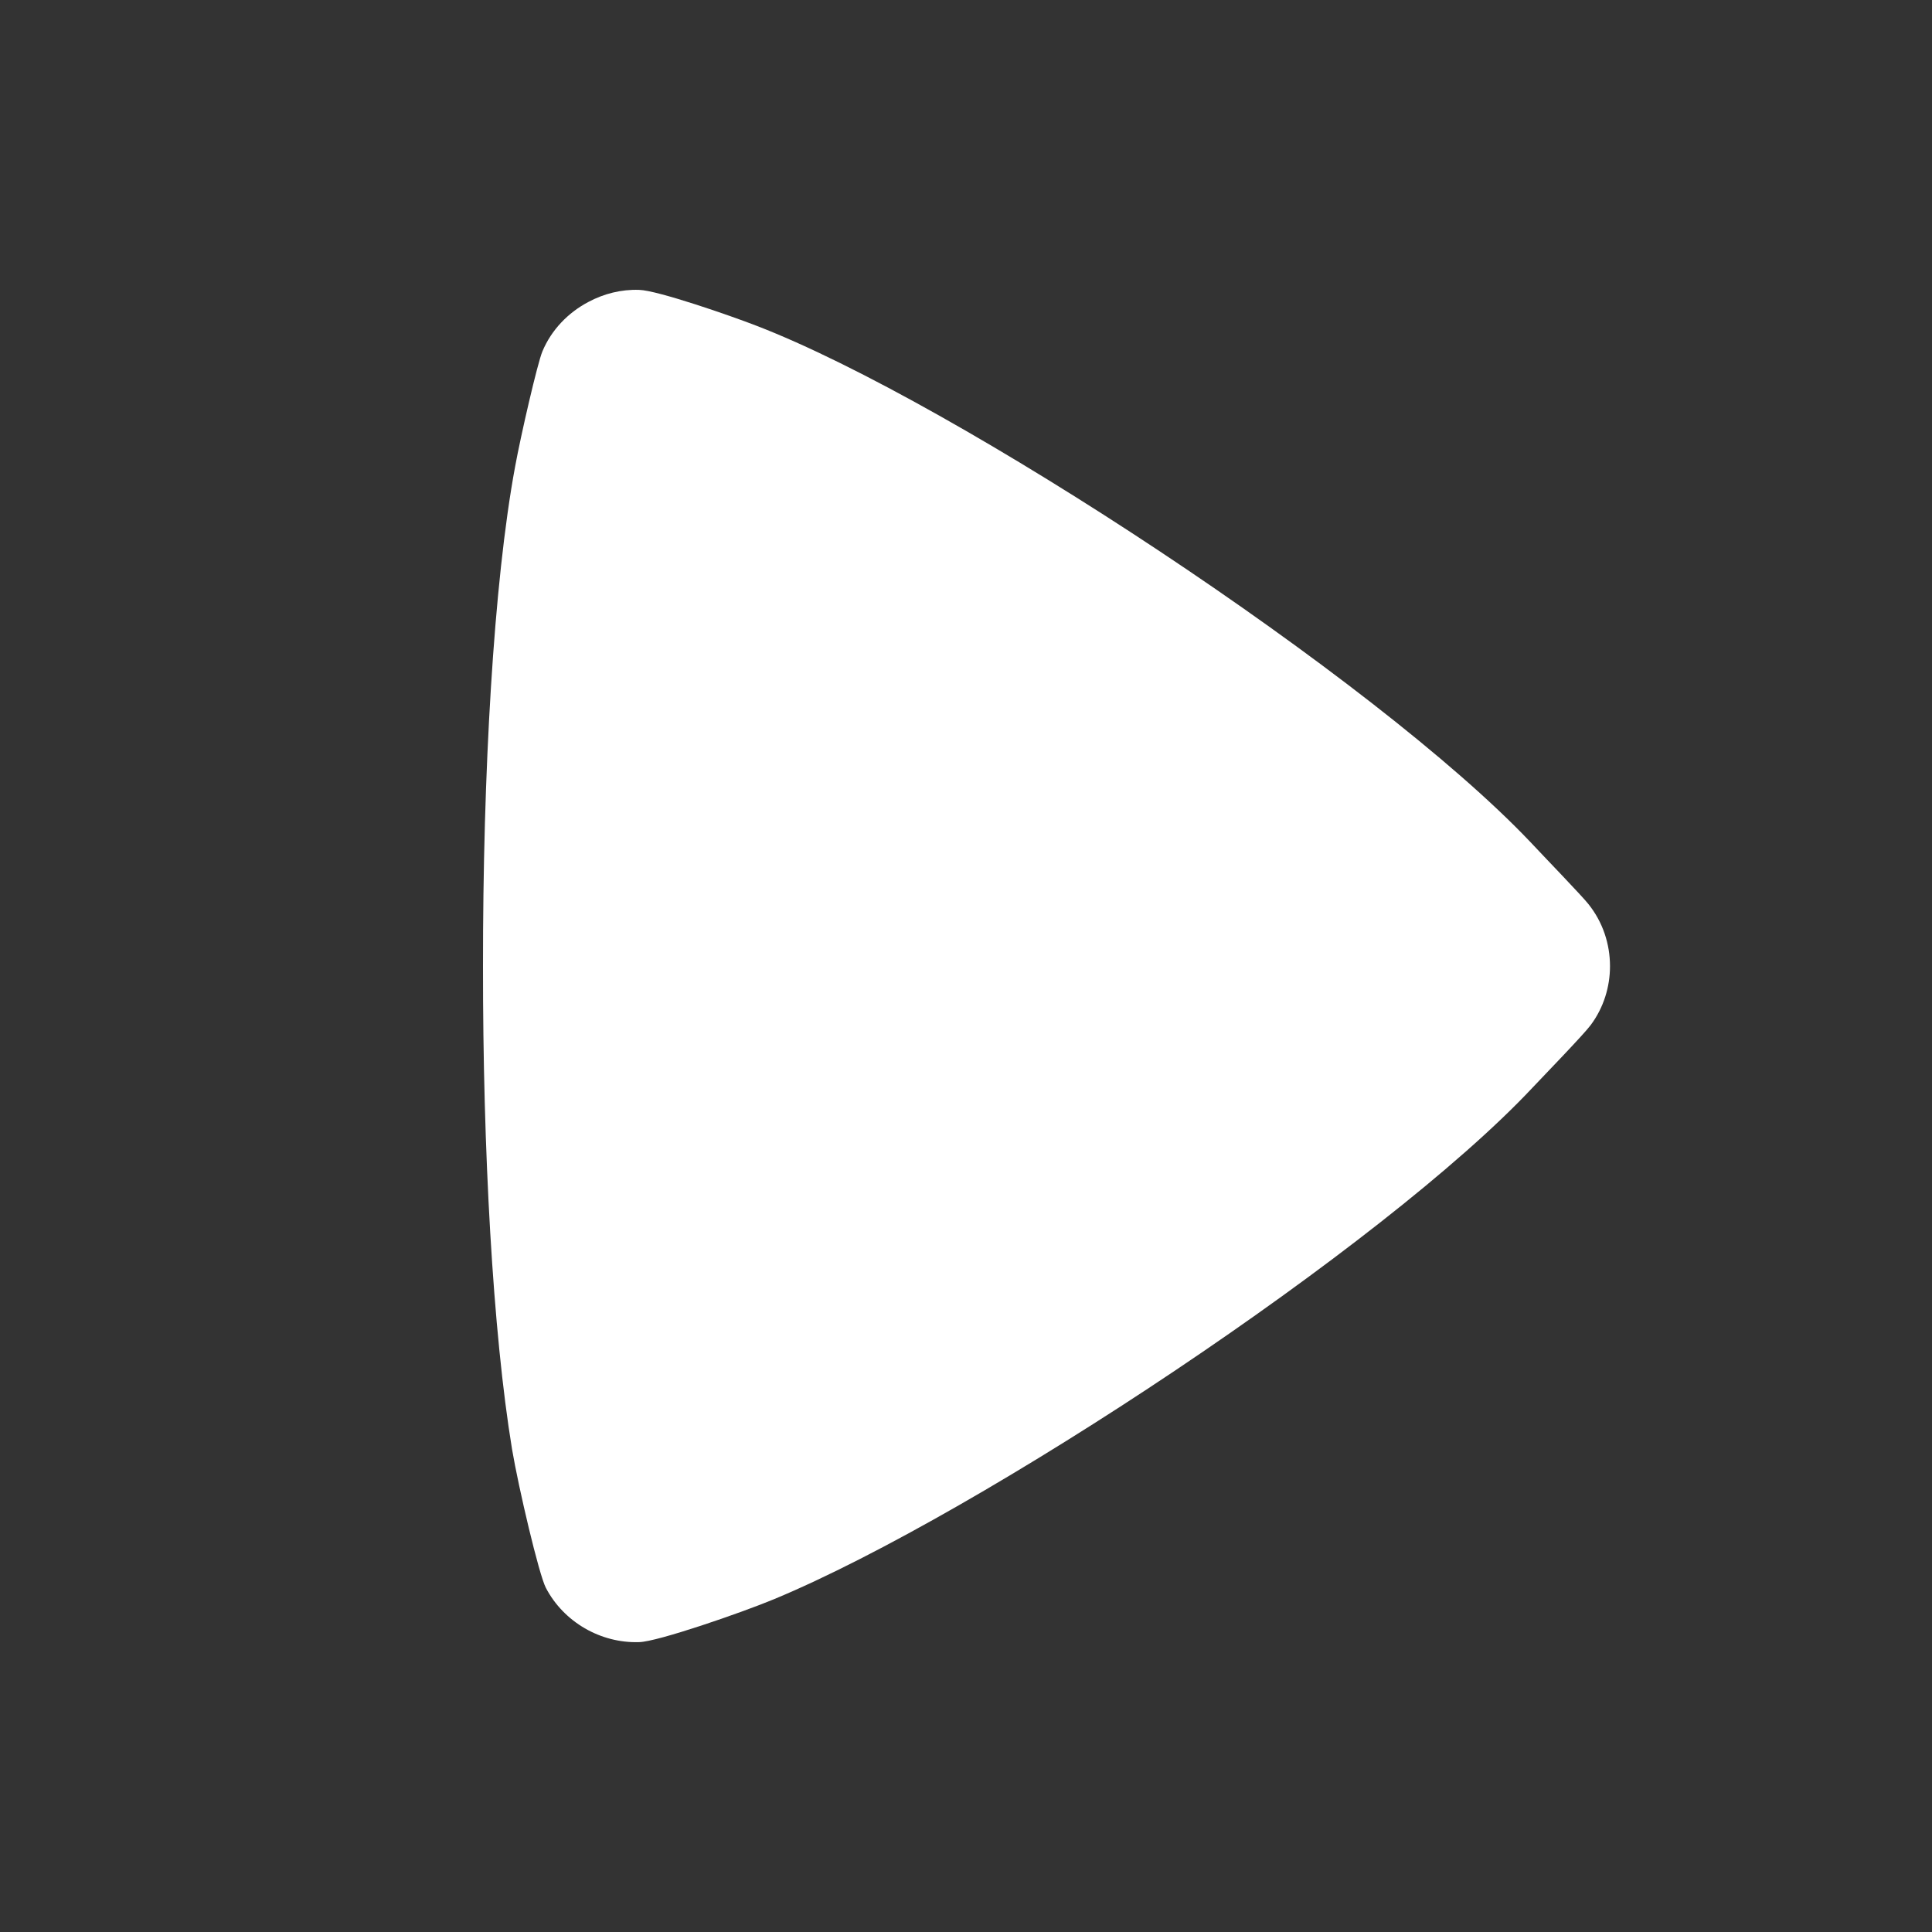<svg width='24' height='24' viewBox='0 0 24 24' fill='none' xmlns='http://www.w3.org/2000/svg'>
<rect x="0" y="0" width="24" height="24" fill="#333333" stroke="none"/>
<path
	 fill-rule='evenodd'
	 clip-rule='evenodd'
	 d='M19.035 13.514C17.193 15.477 12.181 18.799 9.617 19.865C9.208 20.035 8.165 20.395 7.94 20.399C7.463 20.415 7.003 20.15 6.781 19.725C6.695 19.56 6.442 18.484 6.361 18.004C6.121 16.546 5.998 14.28 6 12.003C5.998 9.612 6.131 7.24 6.399 5.796C6.47 5.407 6.677 4.51 6.738 4.365C6.851 4.095 7.059 3.883 7.309 3.751C7.501 3.648 7.72 3.593 7.94 3.601C8.165 3.606 9.079 3.923 9.393 4.045C11.863 4.994 17.09 8.436 19.01 10.459C19.181 10.642 19.654 11.131 19.732 11.231C19.912 11.456 20 11.728 20 12.003C20 12.257 19.922 12.517 19.76 12.734C19.677 12.847 19.194 13.346 19.035 13.514Z'
	 fill='white'
/>
</svg>
